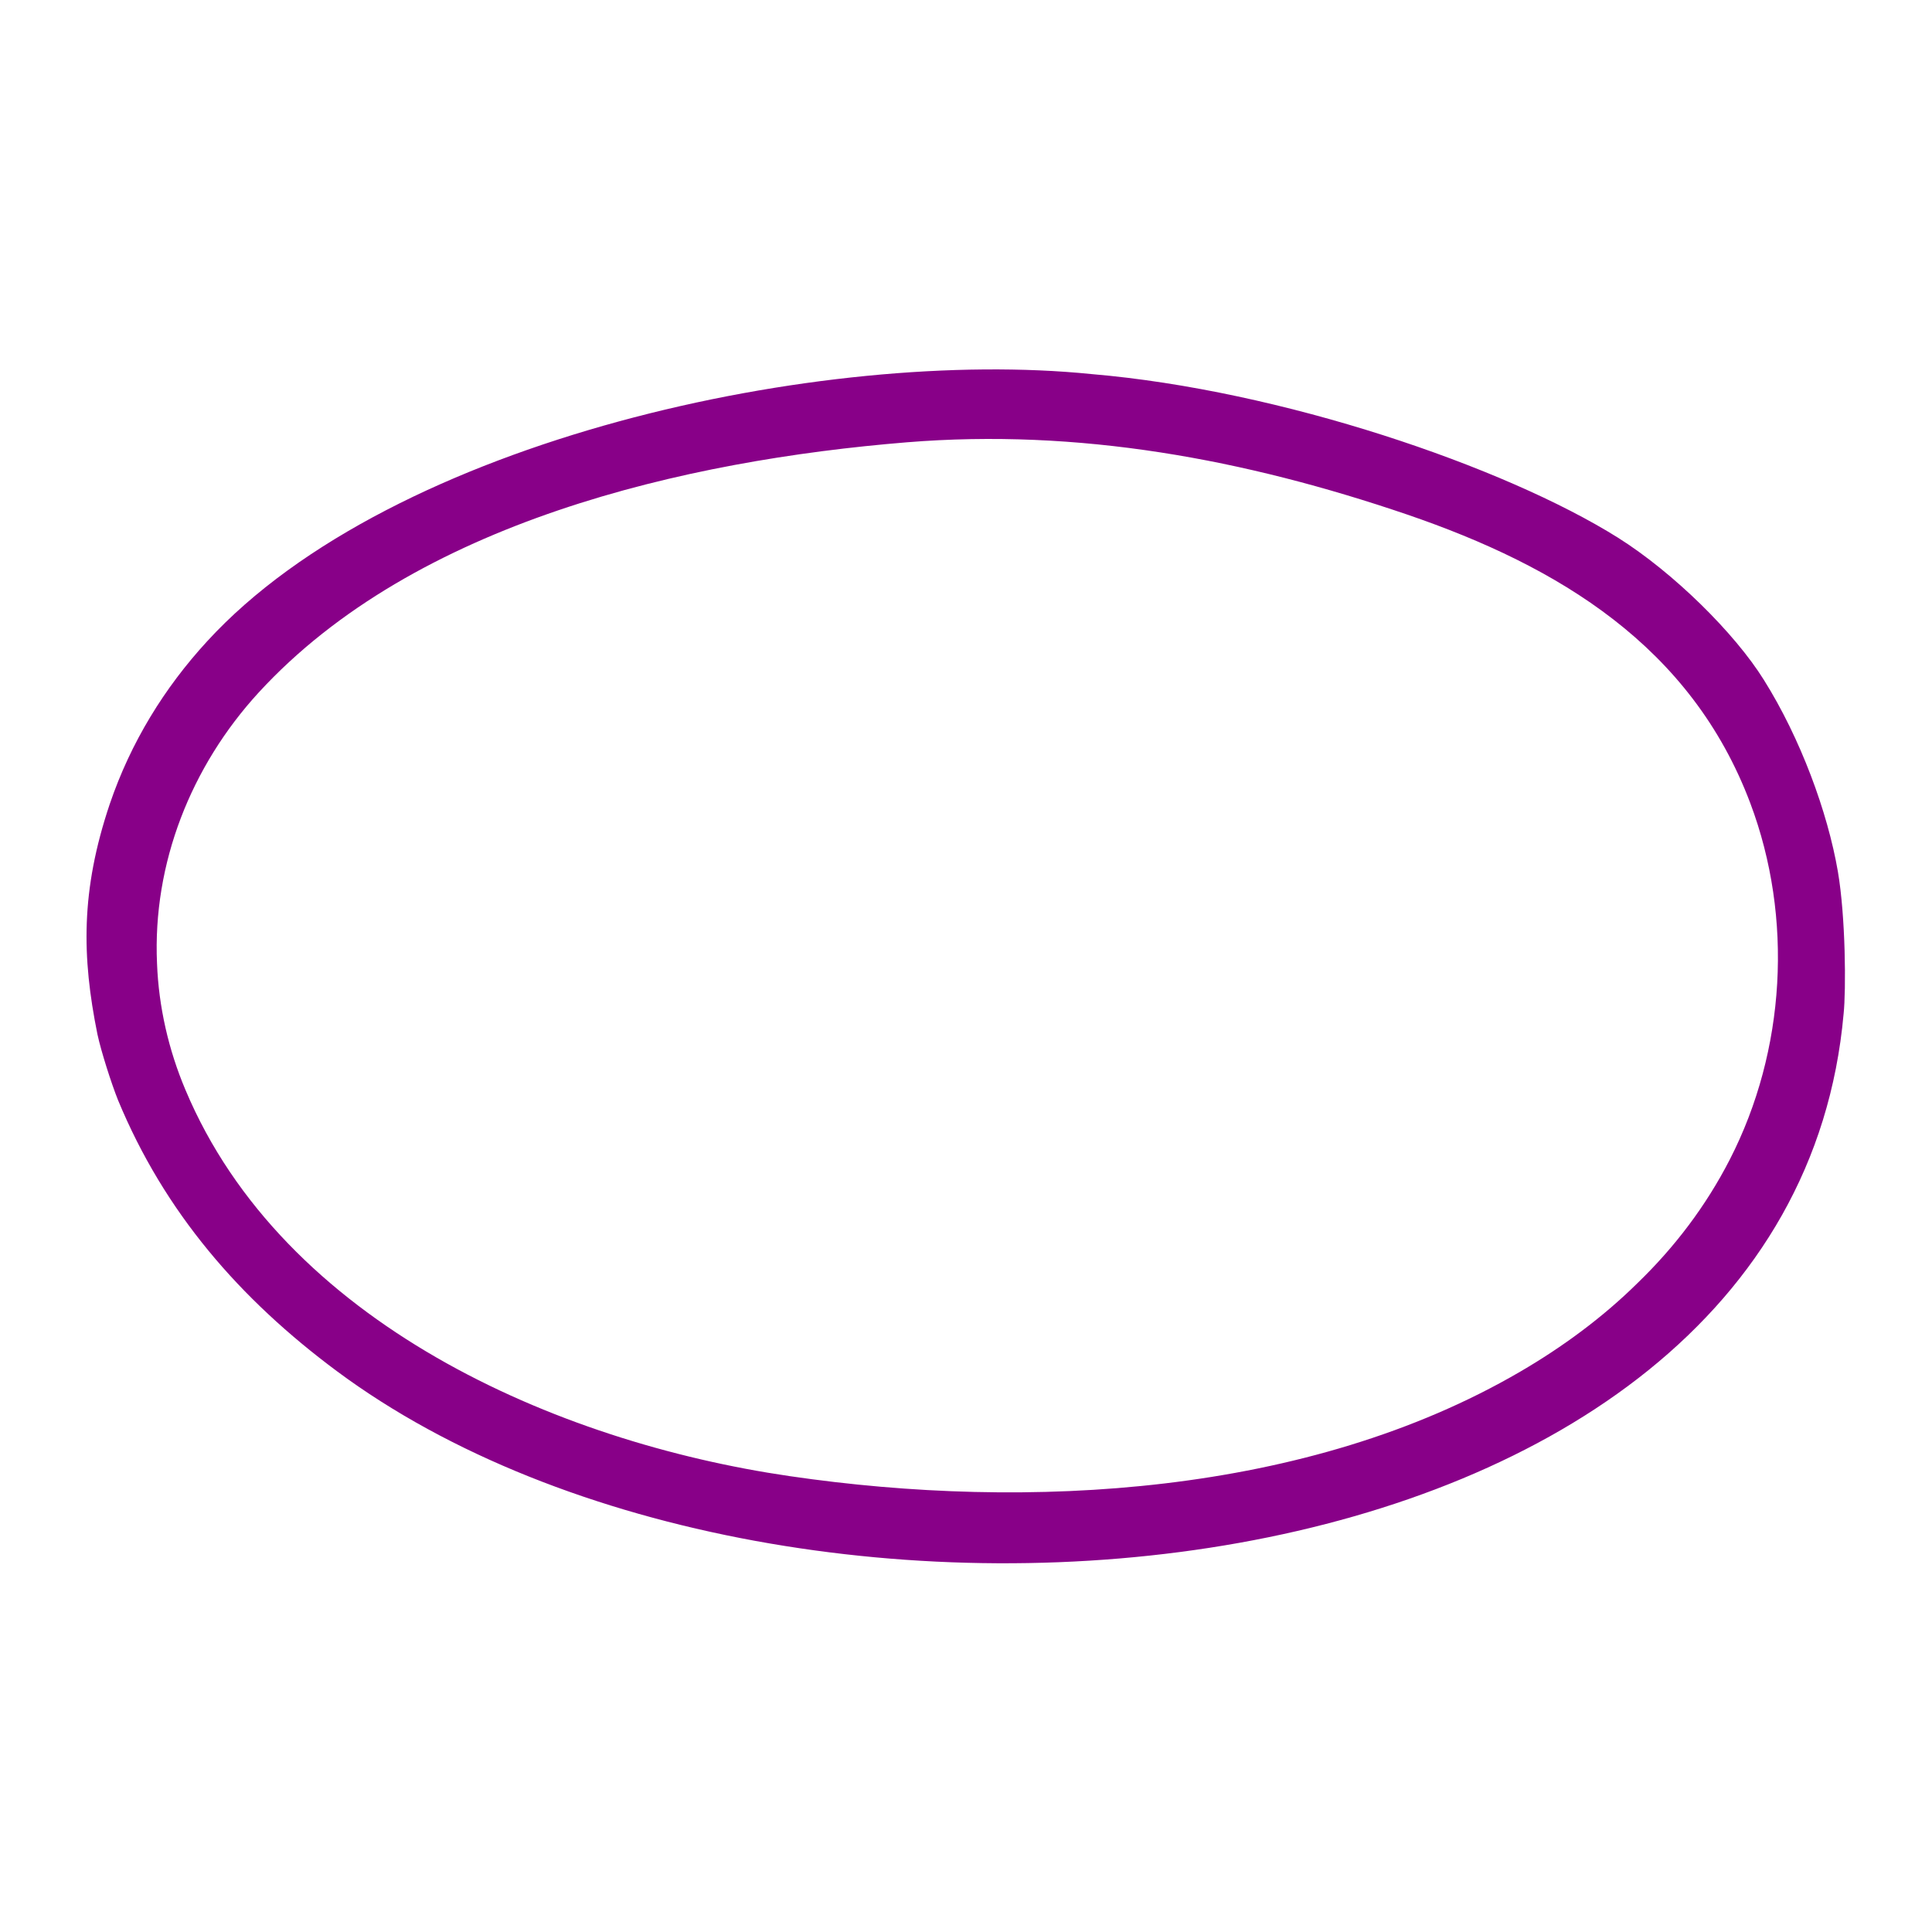 ﻿<svg xmlns='http://www.w3.org/2000/svg' viewBox='0 0 470 470'><path d='M447.1 212c-2.5-14.5-9.1-32.4-18-46.6-7.1-11.4-22-26.1-35.5-34.6-27.6-17.3-82-35.9-128.1-39.8-65.1-6.6-169.9 15.7-215.1 65-10.4 11.3-18.6 24.6-23.7 39.6-7.1 21.1-6.8 37.2-3 56 .9 4.2 3.4 12 5 16C40 294.9 58.3 316 82 333.6c109.5 81.3 353.5 59 366.5-87 .6-5.7.5-23.5-1.4-34.6zm-48.7 100.1c-8.5 8.4-18.3 15.6-28.6 21.6-51.6 30.1-119.7 33.9-177.7 25.4-56.9-8.3-123.2-37.3-147-94-4.1-9.7-6.5-20.2-6.9-30.7-1.1-24.4 8.3-48 24.7-65.9C101 127 166.7 112 220.6 107.6c41.8-3.4 82.2 4.1 121.8 17.6 36.8 12.6 69 32 83.4 70.2 10.5 27.9 8.6 60.2-5 86.7-5.8 11.3-13.4 21.3-22.4 30z' fill='#808'></path></svg>